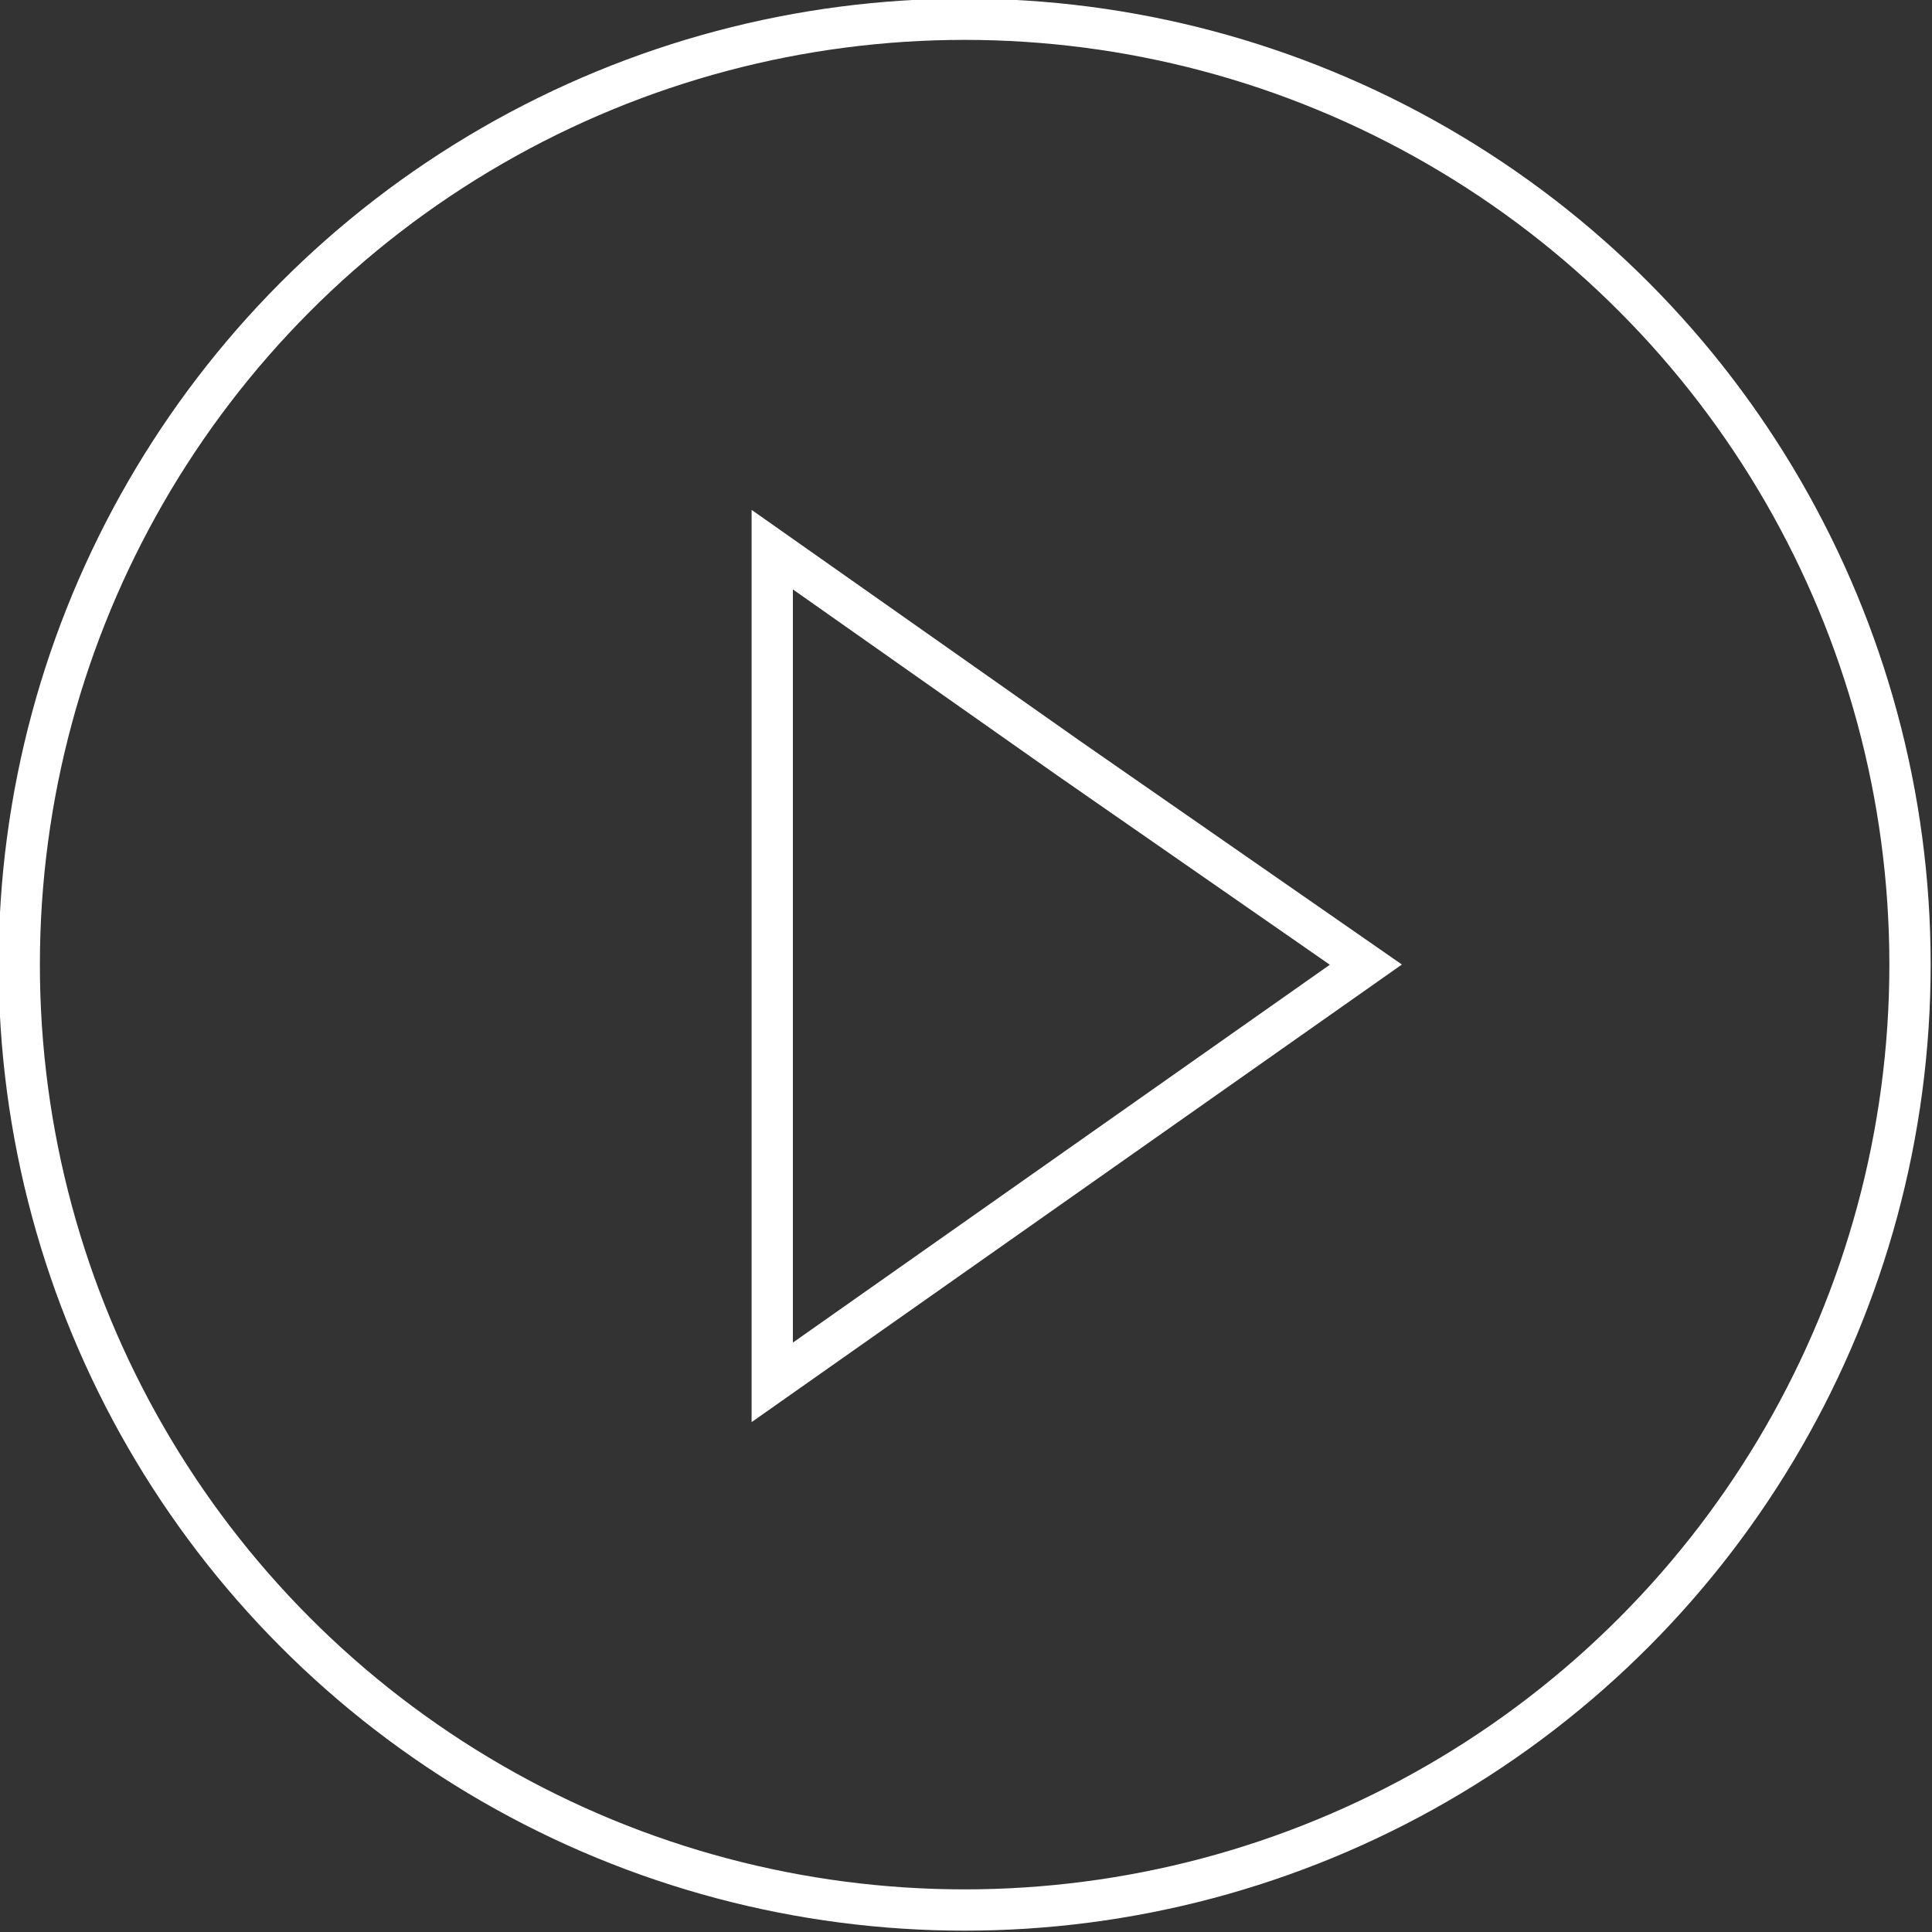 <?xml version="1.0" encoding="UTF-8"?>
<!DOCTYPE svg PUBLIC "-//W3C//DTD SVG 1.1//EN" "http://www.w3.org/Graphics/SVG/1.1/DTD/svg11.dtd">
<!-- Creator: CorelDRAW X8 -->
<svg xmlns="http://www.w3.org/2000/svg" xml:space="preserve" width="19.799mm" height="19.799mm" version="1.1" style="shape-rendering:geometricPrecision; text-rendering:geometricPrecision; image-rendering:optimizeQuality; fill-rule:evenodd; clip-rule:evenodd"
viewBox="0 0 703 703"
 xmlns:xlink="http://www.w3.org/1999/xlink">
 <rect x="0" y="0" width="703" height="703" fill="#333333" stroke="none"/>
 <defs>
  <style type="text/css">
   <![CDATA[
    .str0 {stroke:white;stroke-width:15.024}
    .fil0 {fill:none}
   ]]>
  </style>
 </defs>
 <g id="Layer_x0020_1">
  <g id="_1693083517104">
   <circle class="fil0 str0" cx="351" cy="351" r="344"/>
   <polygon class="fil0 str0" points="497,351 389,276 281,200 281,351 281,503 389,427 "/>
  </g>
 </g>
</svg>
